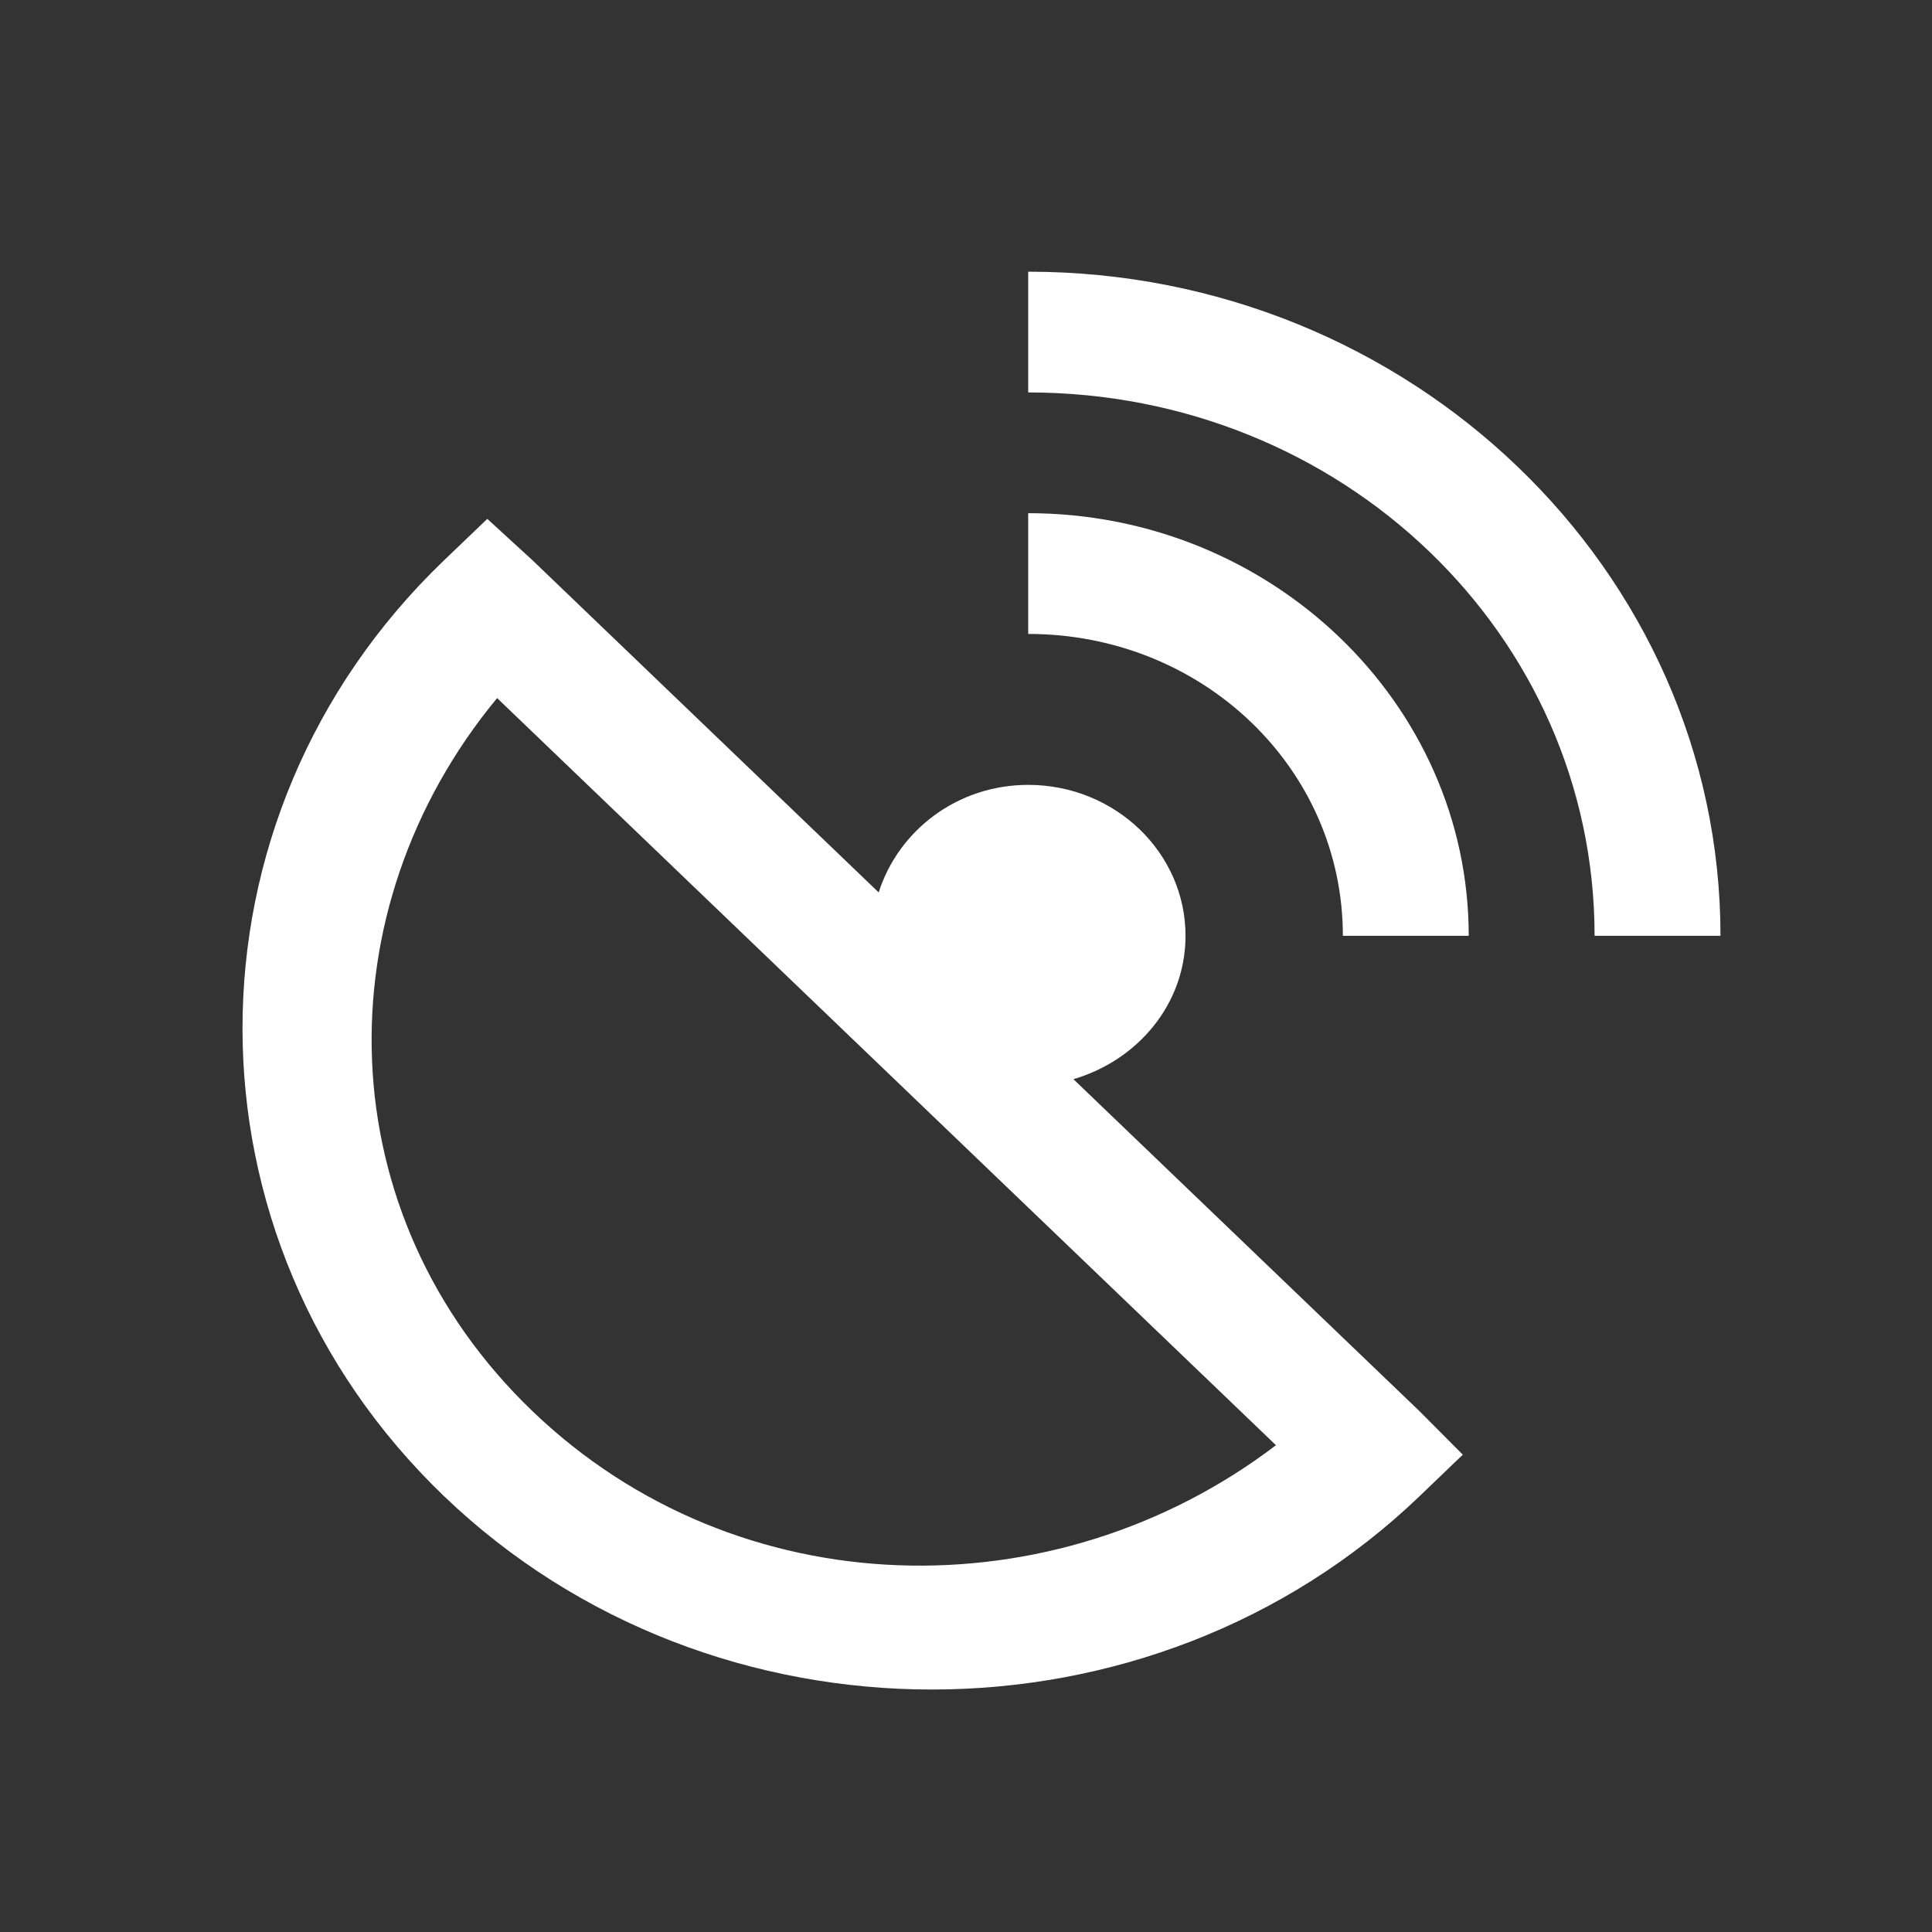 <svg width="48" height="48" viewBox="0 0 48 48" fill="none" xmlns="http://www.w3.org/2000/svg">
<rect x="0" y="0" width="48" height="48" fill="#333333" stroke="none"/>
<path d="M25.545 6.75V9.75C33.338 9.75 39.617 15.774 39.617 23.25H42.745C42.745 14.155 35.023 6.75 25.545 6.75ZM25.545 12.75V15.75C29.881 15.75 33.363 19.09 33.363 23.25H36.49C36.49 17.468 31.572 12.75 25.545 12.75ZM12.107 12.891L11.032 13.921C4.356 20.326 4.356 30.767 11.032 37.172C17.709 43.577 28.592 43.577 35.269 37.172L36.343 36.141L35.269 35.062L26.669 26.812C28.268 26.343 29.454 24.944 29.454 23.25C29.454 21.181 27.701 19.5 25.545 19.5C23.779 19.5 22.319 20.637 21.831 22.172L13.231 13.921L12.107 12.891ZM12.352 17.345L31.701 35.906C26.198 40.095 18.325 39.95 13.231 35.062C8.136 30.175 7.985 22.623 12.351 17.343L12.352 17.345Z" fill="white"/>
</svg>
